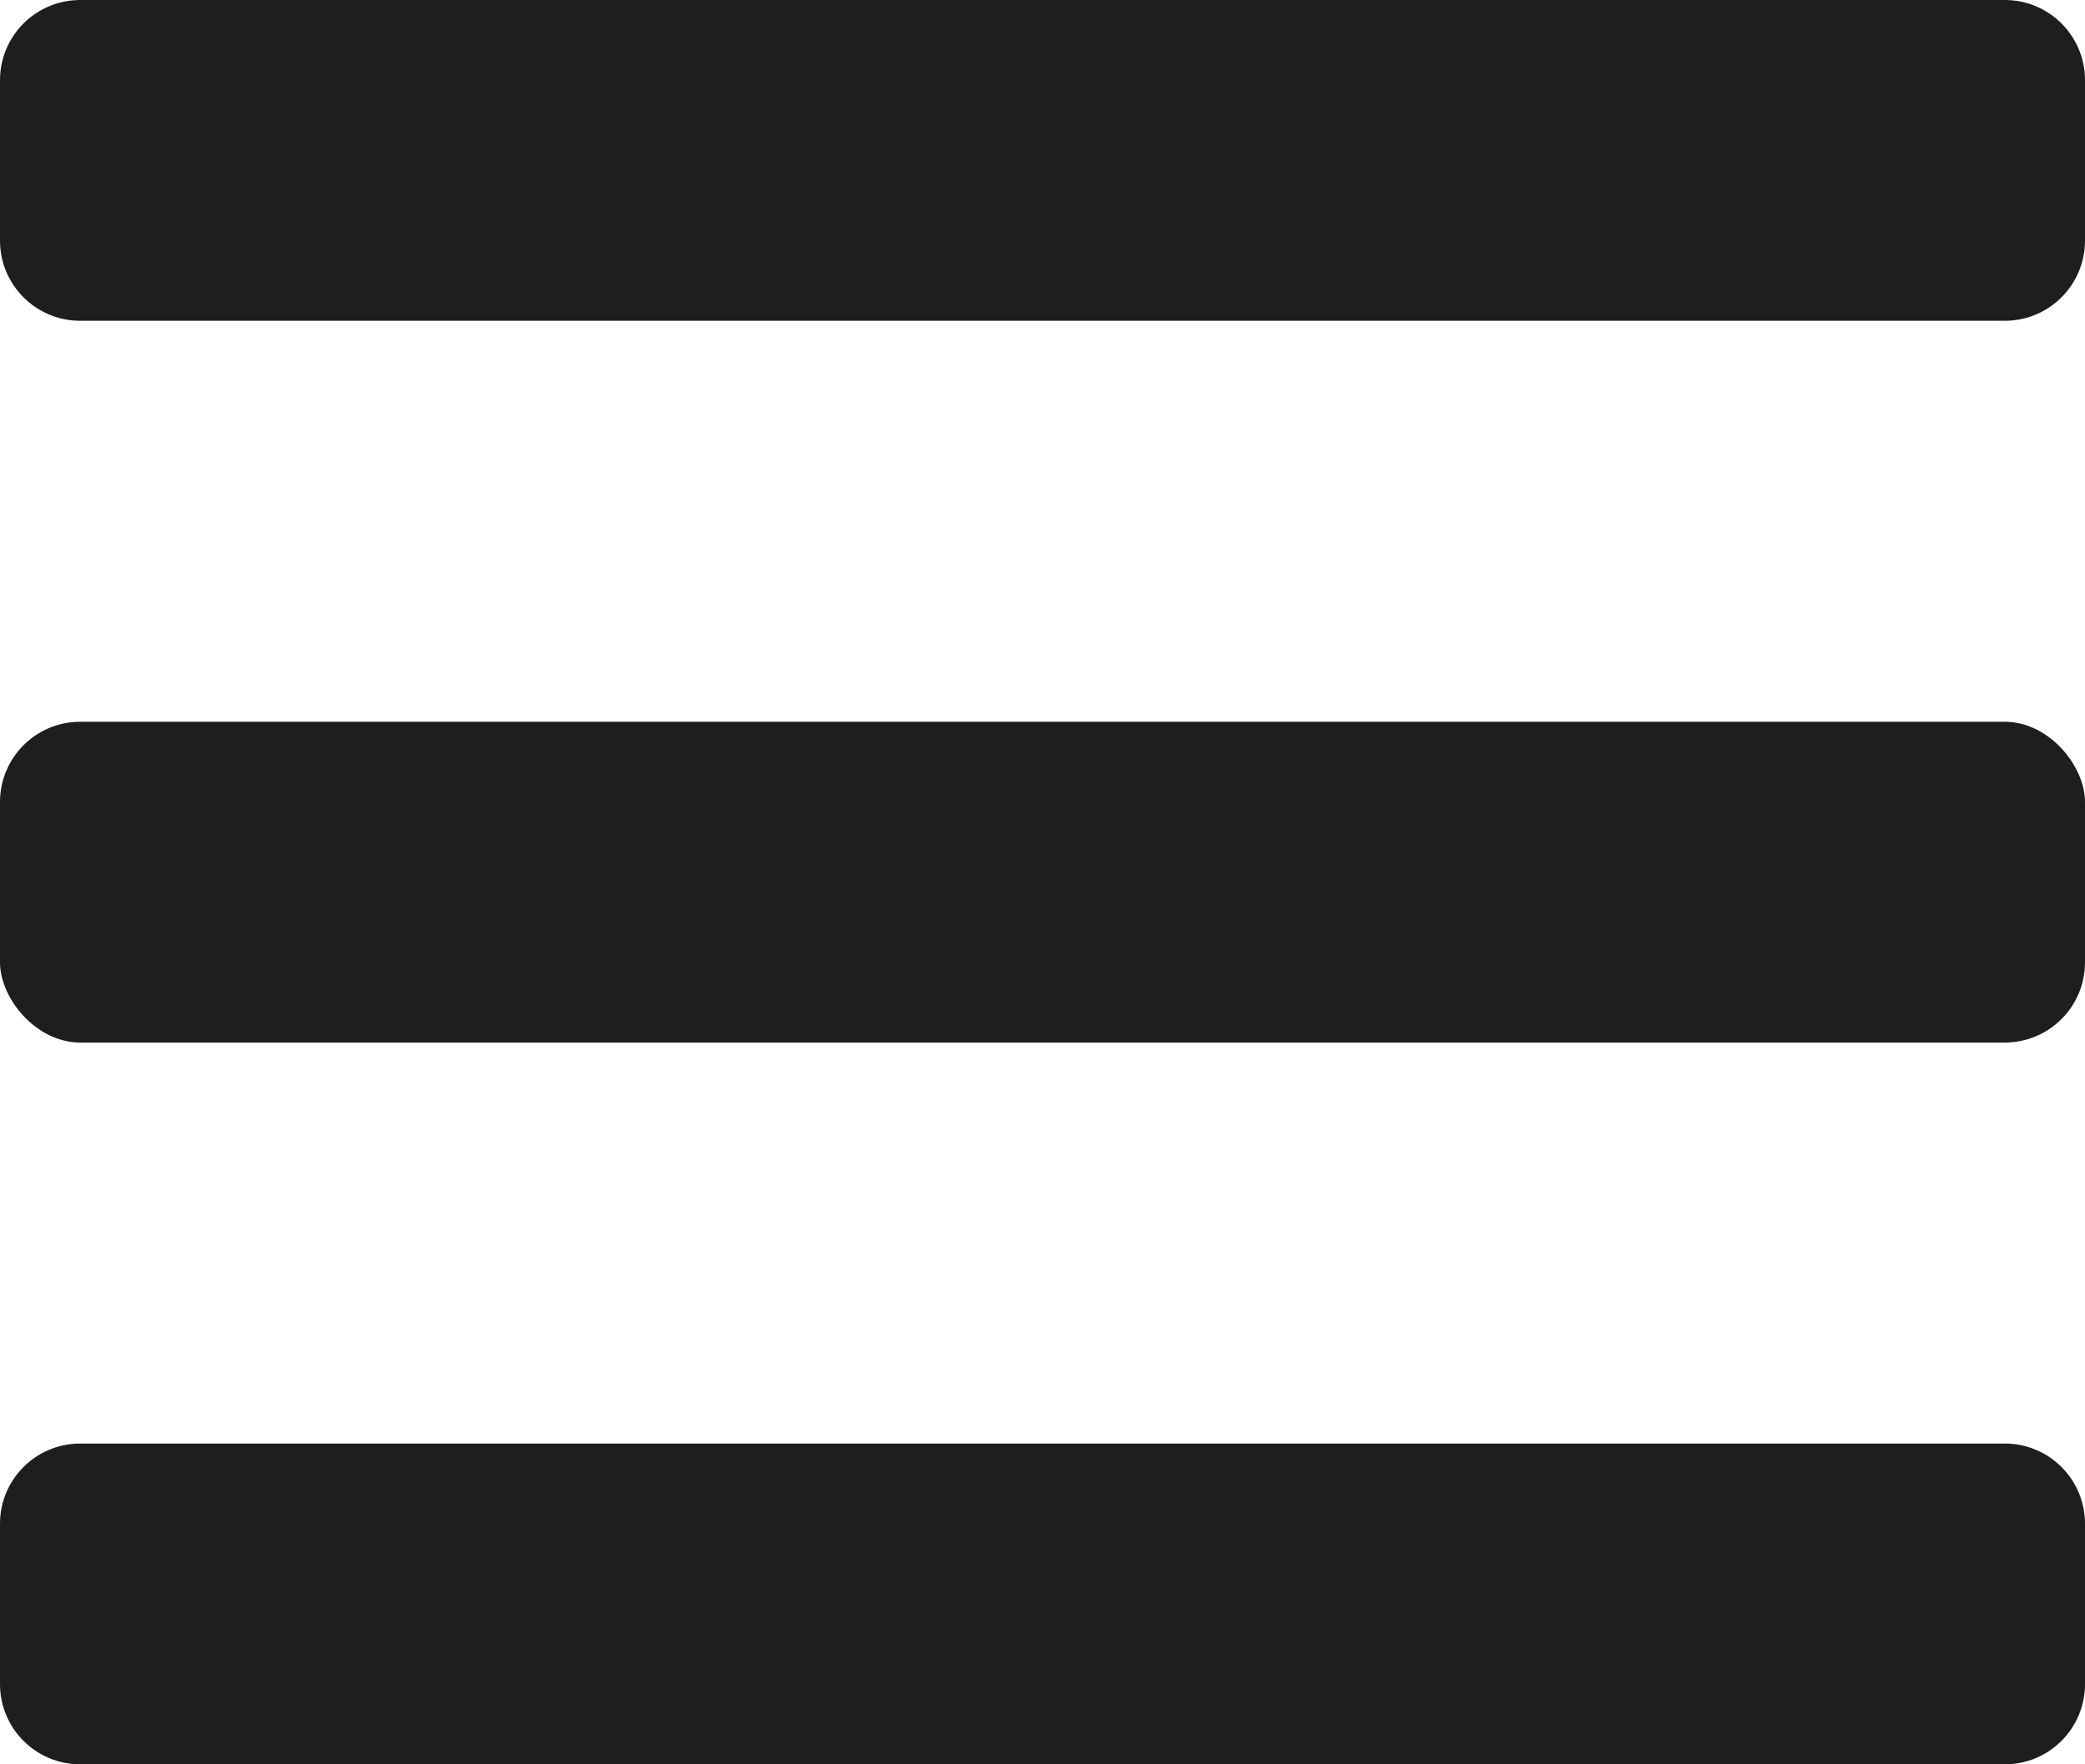 <svg width="52" height="44" viewBox="0 0 52 44" fill="none" xmlns="http://www.w3.org/2000/svg">
<path d="M0 2C0 0.895 0.895 0 2 0H50C51.105 0 52 0.895 52 2V6C52 7.105 51.105 8 50 8H2C0.895 8 0 7.105 0 6V2Z" fill="#1E1E1E"/>
<rect y="18" width="52" height="8" rx="2" fill="#1E1E1E"/>
<path d="M0 38C0 36.895 0.895 36 2 36H50C51.105 36 52 36.895 52 38V42C52 43.105 51.105 44 50 44H2C0.895 44 0 43.105 0 42V38Z" fill="#1E1E1E"/>
</svg>
